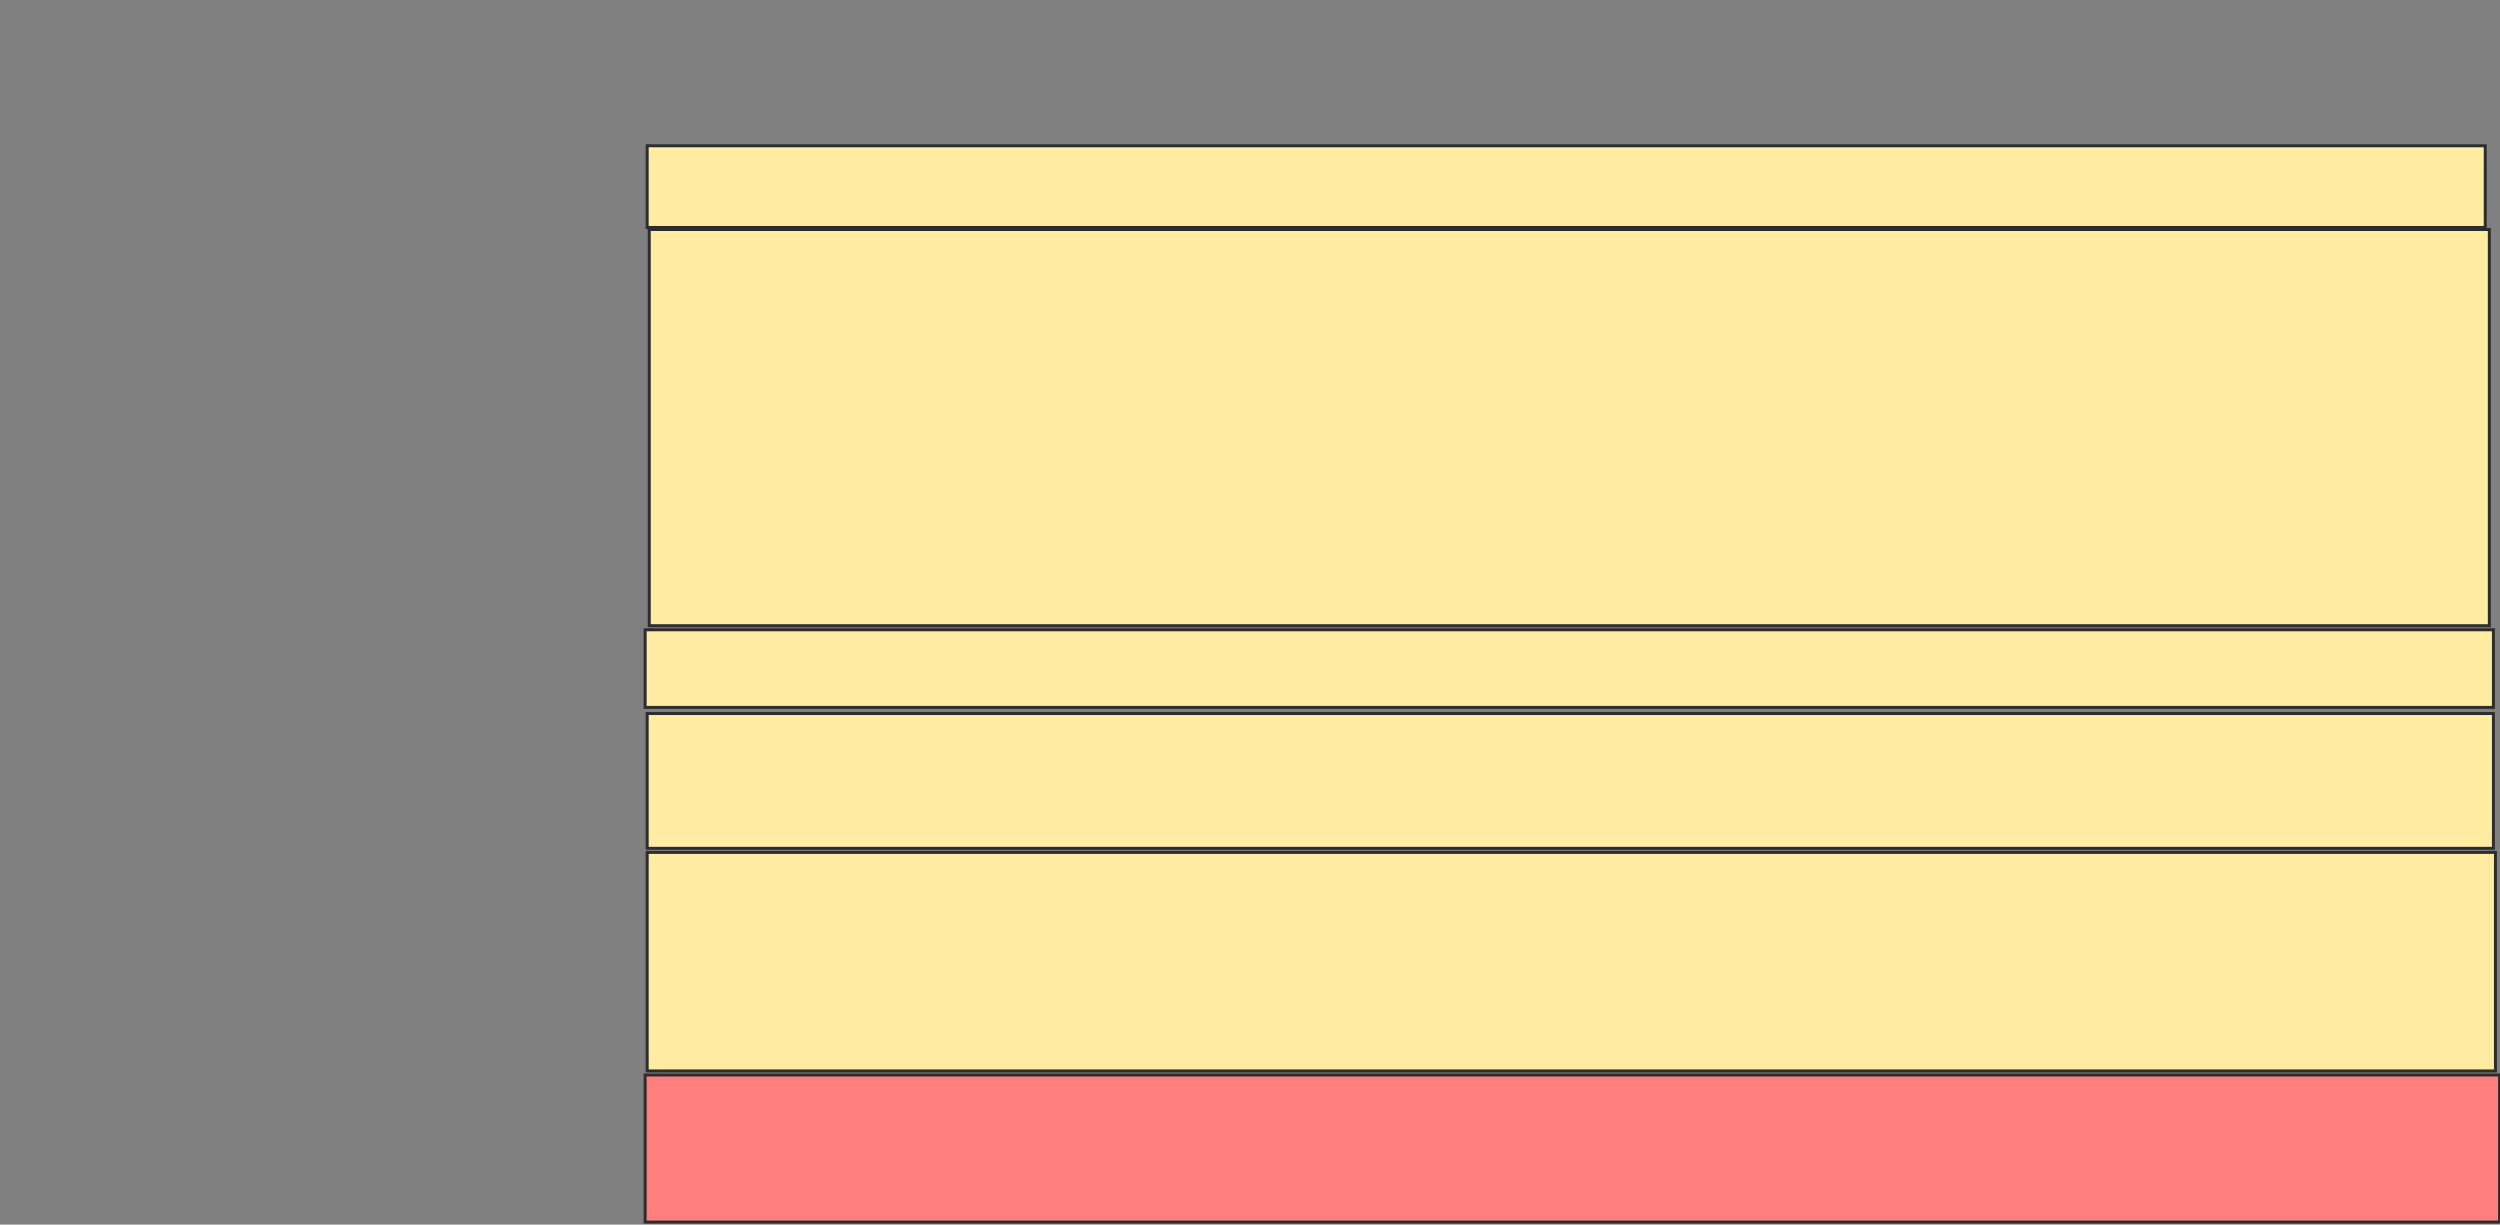 <svg height="410" width="837" xmlns="http://www.w3.org/2000/svg">
 <rect width="100%" height="100%" fill="#808080" stroke="none"/>
 <!-- Created with Image Occlusion Enhanced -->
 <g>
  <title>Labels</title>
 </g>
 <g>
  <title>Masks</title>
  <rect fill="#FFEBA2" height="27.35" id="983e08cf93d14783a0564106a1096635-ao-1" stroke="#2D2D2D" width="615.385" x="216.675" y="48.803"/>
  <rect fill="#FFEBA2" height="132.65" id="983e08cf93d14783a0564106a1096635-ao-2" stroke="#2D2D2D" width="616.068" x="217.359" y="76.838"/>
  <rect fill="#FFEBA2" height="25.983" id="983e08cf93d14783a0564106a1096635-ao-3" stroke="#2D2D2D" width="618.803" x="215.991" y="210.855"/>
  <rect fill="#FFEBA2" height="45.128" id="983e08cf93d14783a0564106a1096635-ao-4" stroke="#2D2D2D" width="618.12" x="216.675" y="238.889"/>
  <rect fill="#FFEBA2" height="73.162" id="983e08cf93d14783a0564106a1096635-ao-5" stroke="#2D2D2D" width="618.803" x="216.675" y="285.385"/>
  <rect class="qshape" fill="#FF7E7E" height="49.231" id="983e08cf93d14783a0564106a1096635-ao-6" stroke="#2D2D2D" width="620.855" x="215.991" y="359.915"/>
 </g>
</svg>
